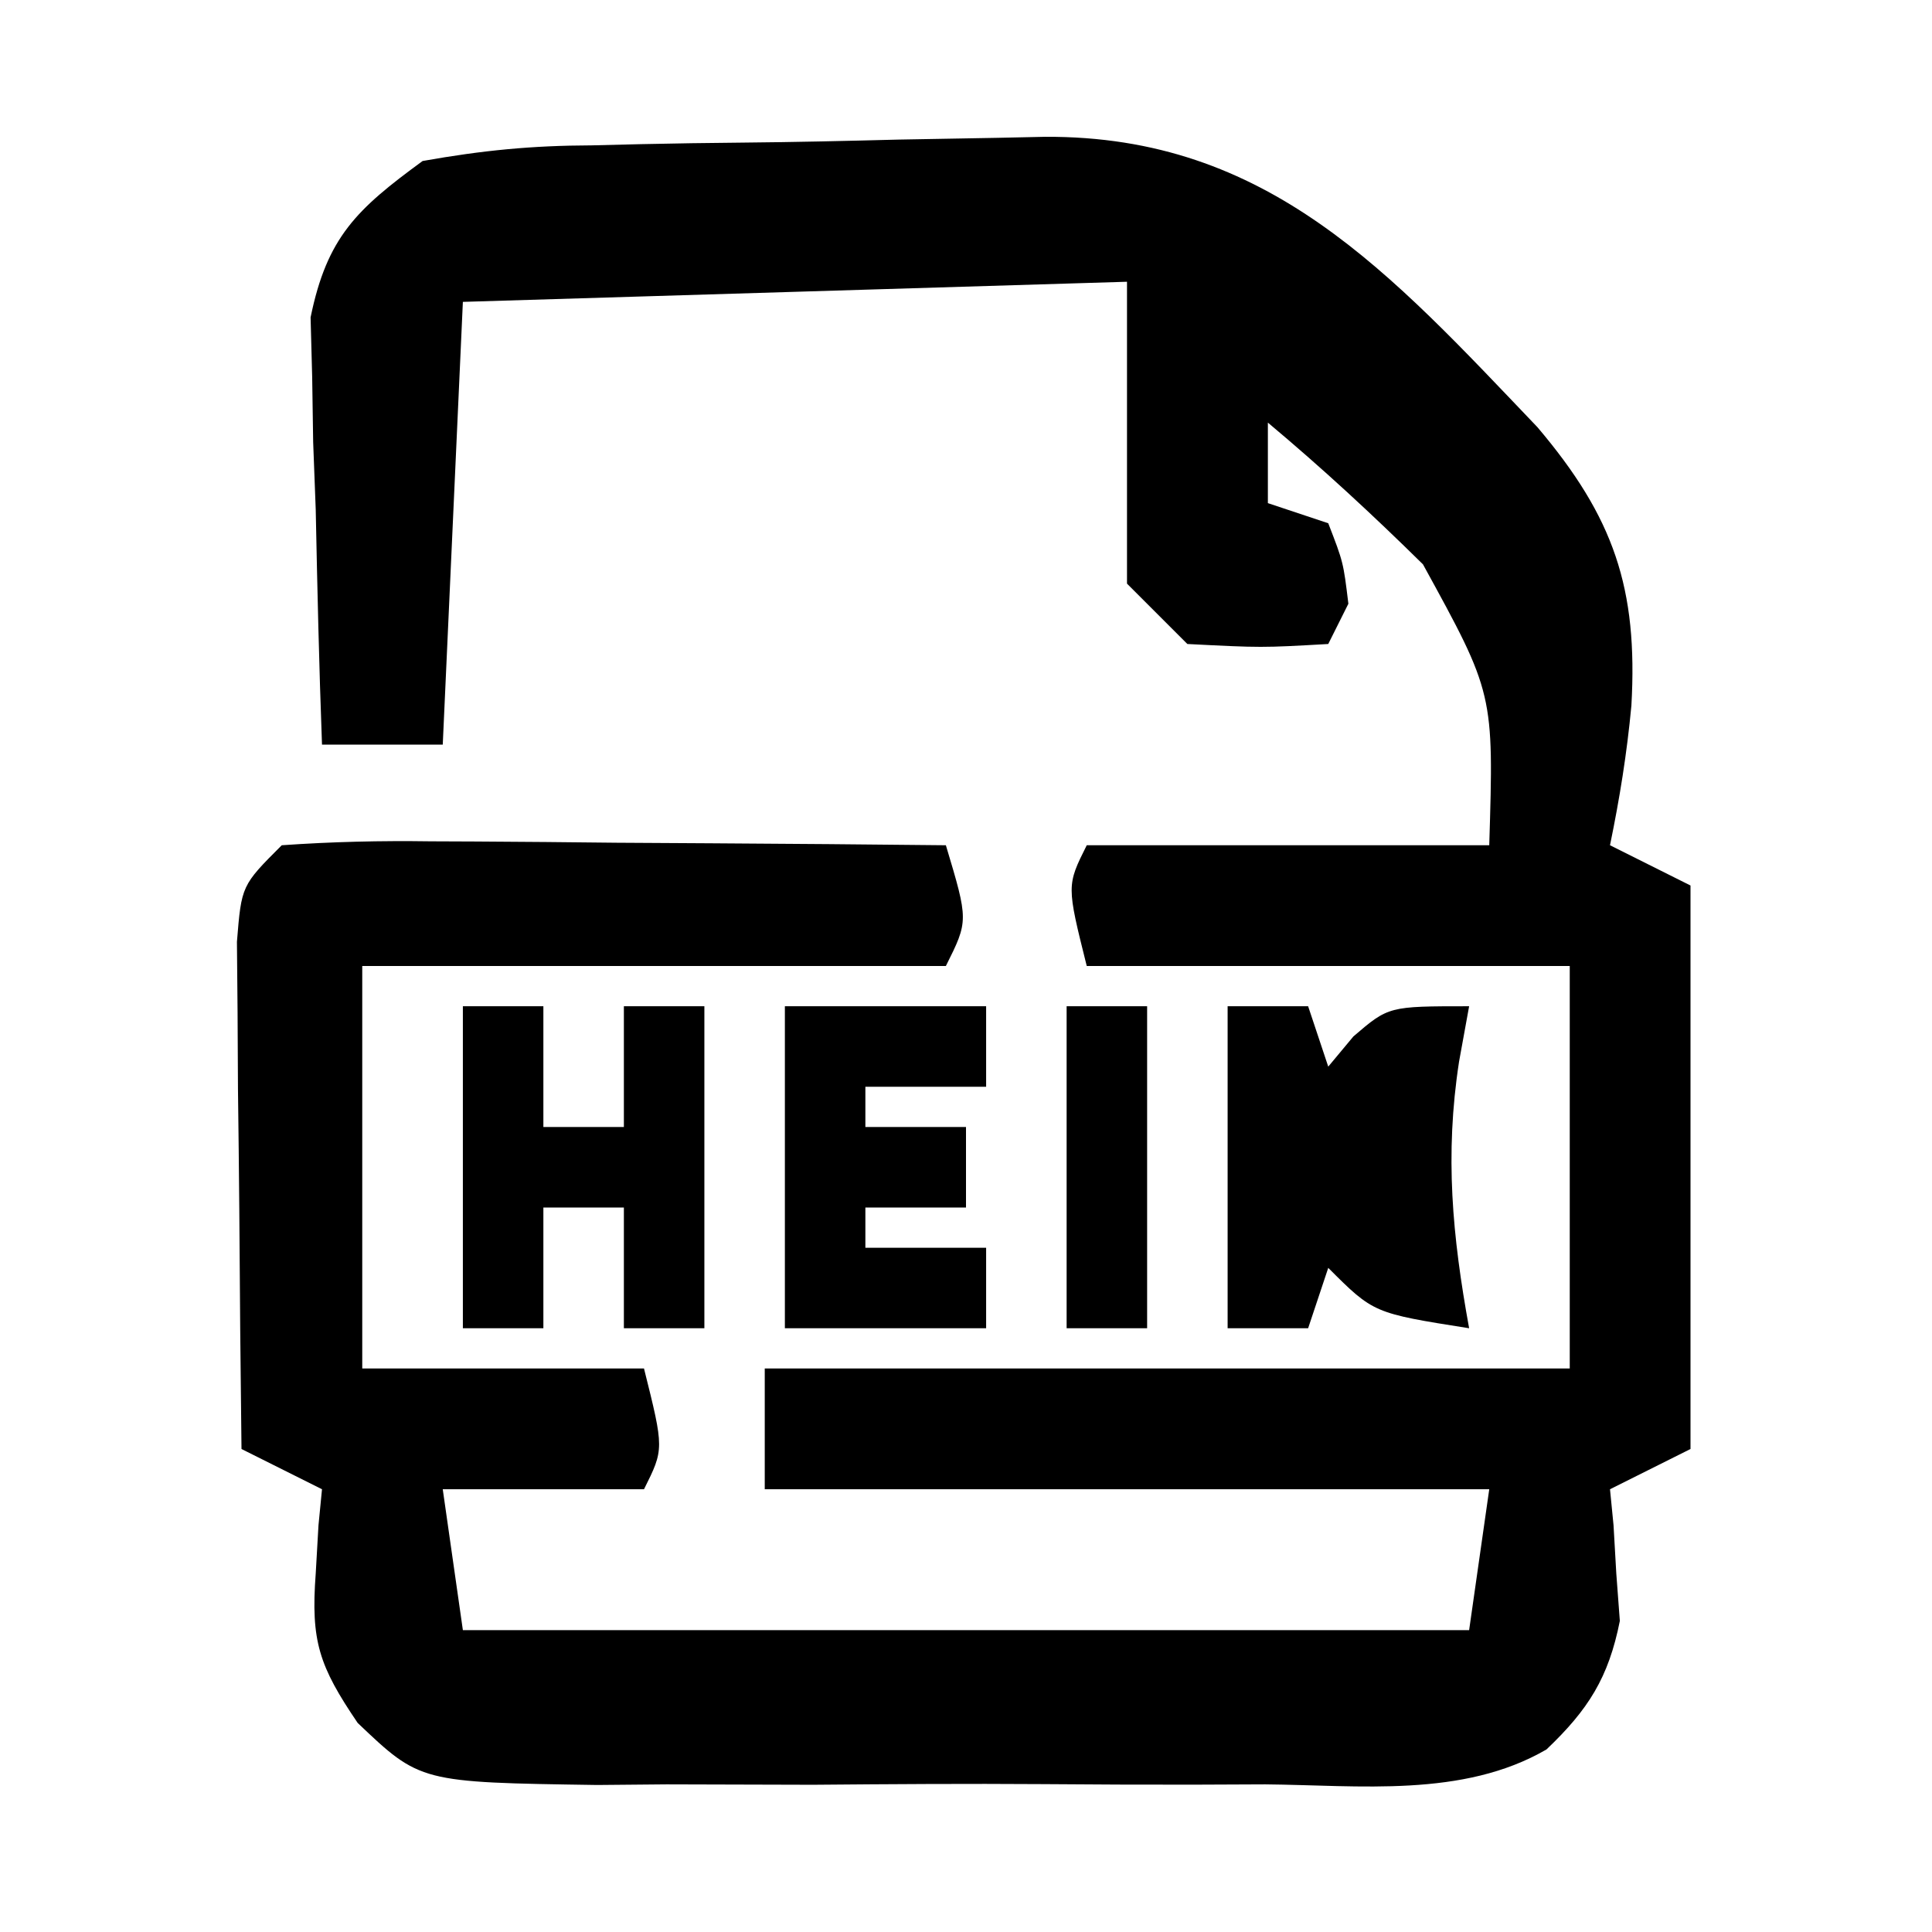 <?xml version="1.0" encoding="UTF-8"?>
<svg version="1.1" xmlns="http://www.w3.org/2000/svg" width="96" height="96">
<path d="M0 0 C3.799 4.479 5.003 8.005 4.672 13.84 C4.449 16.215 4.092 18.434 3.609 20.777 C4.929 21.437 6.249 22.097 7.609 22.777 C7.609 32.017 7.609 41.257 7.609 50.777 C5.629 51.767 5.629 51.767 3.609 52.777 C3.667 53.369 3.725 53.961 3.785 54.57 C3.853 55.756 3.853 55.756 3.922 56.965 C3.98 57.742 4.038 58.519 4.098 59.32 C3.538 62.139 2.532 63.728 0.453 65.706 C-3.703 68.121 -8.851 67.483 -13.516 67.441 C-15.285 67.449 -15.285 67.449 -17.09 67.456 C-19.582 67.459 -22.073 67.45 -24.564 67.429 C-28.377 67.402 -32.187 67.429 -36 67.461 C-38.422 67.458 -40.844 67.451 -43.266 67.441 C-44.975 67.457 -44.975 67.457 -46.719 67.472 C-55.515 67.342 -55.515 67.342 -58.618 64.389 C-60.537 61.561 -60.954 60.326 -60.703 56.965 C-60.658 56.175 -60.613 55.384 -60.566 54.57 C-60.508 53.979 -60.45 53.387 -60.391 52.777 C-61.711 52.117 -63.031 51.457 -64.391 50.777 C-64.44 46.826 -64.476 42.876 -64.5 38.924 C-64.516 36.918 -64.541 34.912 -64.566 32.906 C-64.576 31.021 -64.576 31.021 -64.586 29.098 C-64.596 27.935 -64.607 26.773 -64.618 25.575 C-64.391 22.777 -64.391 22.777 -62.391 20.777 C-59.881 20.602 -57.484 20.546 -54.977 20.582 C-54.247 20.585 -53.517 20.588 -52.766 20.591 C-50.432 20.602 -48.099 20.627 -45.766 20.652 C-44.185 20.662 -42.604 20.671 -41.023 20.68 C-37.146 20.702 -33.268 20.736 -29.391 20.777 C-28.266 24.527 -28.266 24.527 -29.391 26.777 C-38.961 26.777 -48.531 26.777 -58.391 26.777 C-58.391 33.377 -58.391 39.977 -58.391 46.777 C-53.771 46.777 -49.151 46.777 -44.391 46.777 C-43.391 50.777 -43.391 50.777 -44.391 52.777 C-47.691 52.777 -50.991 52.777 -54.391 52.777 C-54.061 55.087 -53.731 57.397 -53.391 59.777 C-36.891 59.777 -20.391 59.777 -3.391 59.777 C-3.061 57.467 -2.731 55.157 -2.391 52.777 C-14.271 52.777 -26.151 52.777 -38.391 52.777 C-38.391 50.797 -38.391 48.817 -38.391 46.777 C-25.191 46.777 -11.991 46.777 1.609 46.777 C1.609 40.177 1.609 33.577 1.609 26.777 C-6.311 26.777 -14.231 26.777 -22.391 26.777 C-23.391 22.777 -23.391 22.777 -22.391 20.777 C-15.791 20.777 -9.191 20.777 -2.391 20.777 C-2.161 13.236 -2.161 13.236 -5.684 6.82 C-8.176 4.363 -10.706 2.023 -13.391 -0.223 C-13.391 1.097 -13.391 2.417 -13.391 3.777 C-12.401 4.107 -11.411 4.437 -10.391 4.777 C-9.641 6.715 -9.641 6.715 -9.391 8.777 C-9.721 9.437 -10.051 10.097 -10.391 10.777 C-13.703 10.965 -13.703 10.965 -17.391 10.777 C-18.381 9.787 -19.371 8.797 -20.391 7.777 C-20.391 2.827 -20.391 -2.123 -20.391 -7.223 C-36.726 -6.728 -36.726 -6.728 -53.391 -6.223 C-53.721 1.037 -54.051 8.297 -54.391 15.777 C-56.371 15.777 -58.351 15.777 -60.391 15.777 C-60.536 11.882 -60.625 7.987 -60.703 4.09 C-60.745 2.987 -60.787 1.884 -60.83 0.748 C-60.846 -0.319 -60.862 -1.385 -60.879 -2.484 C-60.905 -3.464 -60.931 -4.443 -60.958 -5.452 C-60.14 -9.448 -58.663 -10.83 -55.391 -13.223 C-52.405 -13.754 -49.97 -13.991 -46.984 -14 C-46.182 -14.02 -45.38 -14.04 -44.553 -14.06 C-42.862 -14.097 -41.171 -14.123 -39.48 -14.137 C-36.898 -14.16 -34.319 -14.22 -31.738 -14.287 C-30.091 -14.319 -28.444 -14.348 -26.797 -14.375 C-26.029 -14.392 -25.261 -14.408 -24.47 -14.425 C-13.353 -14.487 -7.298 -7.637 0 0 Z " fill="#000000" transform="translate(76.391,21.223)"/>
<path d="M0 0 C1.32 0 2.64 0 4 0 C4.33 0.99 4.66 1.98 5 3 C5.412 2.505 5.825 2.01 6.25 1.5 C8 0 8 0 12 0 C11.835 0.907 11.67 1.815 11.5 2.75 C10.784 7.403 11.165 11.406 12 16 C7.25 15.25 7.25 15.25 5 13 C4.67 13.99 4.34 14.98 4 16 C2.68 16 1.36 16 0 16 C0 10.72 0 5.44 0 0 Z " fill="#000000" transform="translate(61,50)"/>
<path d="M0 0 C1.32 0 2.64 0 4 0 C4 1.98 4 3.96 4 6 C5.32 6 6.64 6 8 6 C8 4.02 8 2.04 8 0 C9.32 0 10.64 0 12 0 C12 5.28 12 10.56 12 16 C10.68 16 9.36 16 8 16 C8 14.02 8 12.04 8 10 C6.68 10 5.36 10 4 10 C4 11.98 4 13.96 4 16 C2.68 16 1.36 16 0 16 C0 10.72 0 5.44 0 0 Z " fill="#000000" transform="translate(23,50)"/>
<path d="M0 0 C3.3 0 6.6 0 10 0 C10 1.32 10 2.64 10 4 C8.02 4 6.04 4 4 4 C4 4.66 4 5.32 4 6 C5.65 6 7.3 6 9 6 C9 7.32 9 8.64 9 10 C7.35 10 5.7 10 4 10 C4 10.66 4 11.32 4 12 C5.98 12 7.96 12 10 12 C10 13.32 10 14.64 10 16 C6.7 16 3.4 16 0 16 C0 10.72 0 5.44 0 0 Z " fill="#000000" transform="translate(39,50)"/>
<path d="M0 0 C1.32 0 2.64 0 4 0 C4 5.28 4 10.56 4 16 C2.68 16 1.36 16 0 16 C0 10.72 0 5.44 0 0 Z " fill="#000000" transform="translate(53,50)"/>
</svg>

